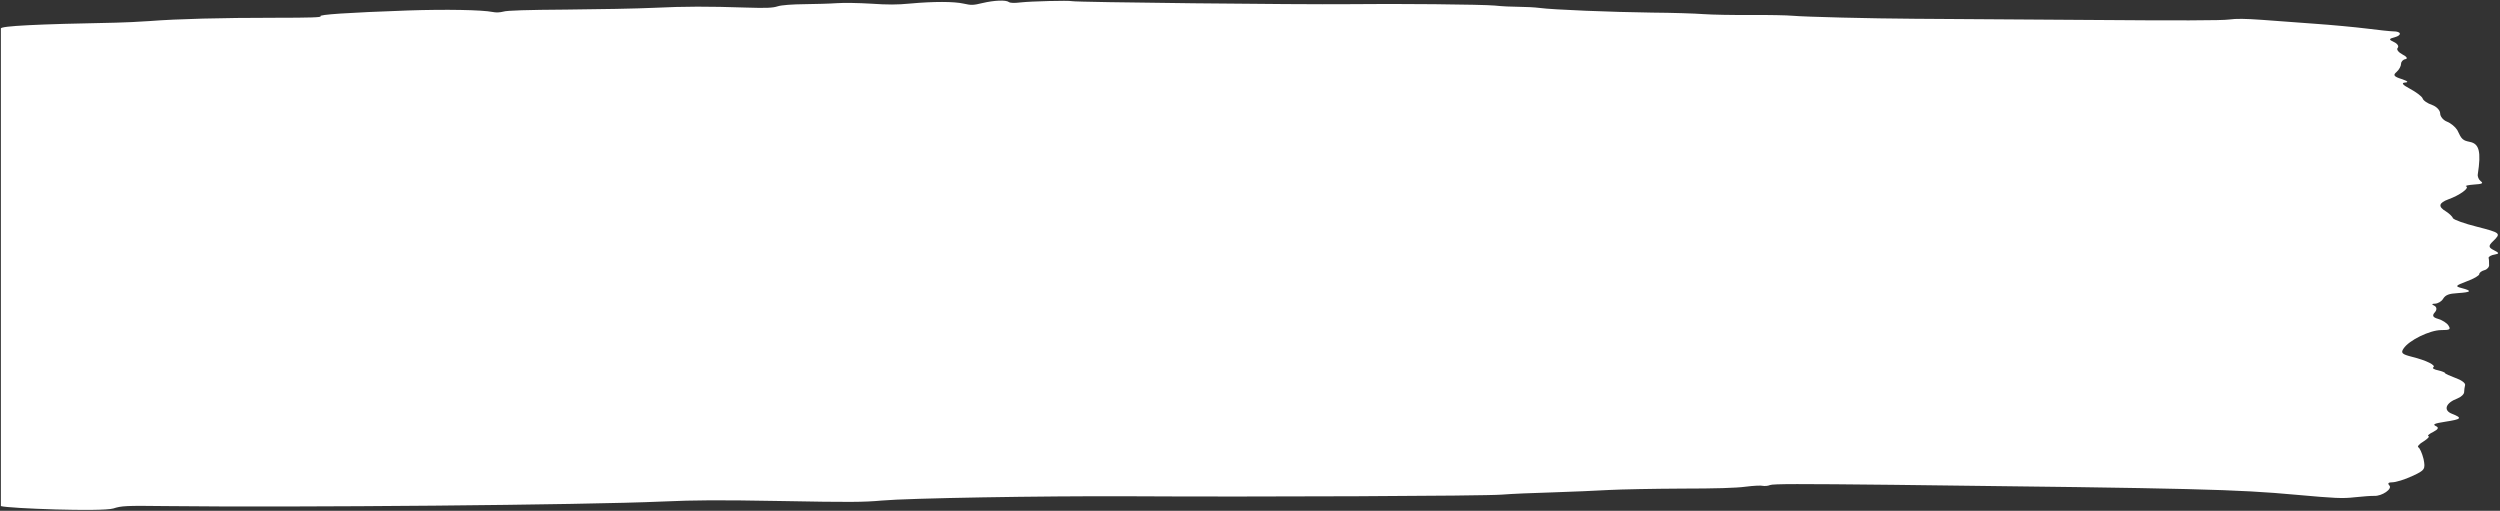 <svg width="1111" height="227" viewBox="0 0 1111 227" fill="none" xmlns="http://www.w3.org/2000/svg">
<rect x="0" y="0" width="1111" height="227" fill="#333333" stroke="none"/>
<path d="M598.884 1.857C577.812 2.081 478.316 1.019 476.361 0.516C475.058 0.125 457.896 0.572 453.551 1.075C450.727 1.41 448.989 1.354 448.337 0.907C447.034 -0.099 441.82 0.125 436.607 1.354C432.479 2.361 431.61 2.361 428.351 1.634C424.007 0.628 414.883 0.628 404.455 1.578C398.59 2.137 394.679 2.137 387.076 1.634C381.645 1.298 374.911 1.187 371.869 1.41C368.828 1.634 362.311 1.802 357.531 1.857C352.101 1.913 347.321 2.249 345.583 2.808C343.411 3.534 340.37 3.646 331.68 3.367C314.518 2.808 304.525 2.808 290.405 3.479C283.236 3.814 265.857 4.149 251.736 4.261C234.357 4.373 225.233 4.652 223.712 5.156C222.192 5.547 220.454 5.659 218.933 5.323C214.154 4.373 198.078 4.093 181.351 4.652C154.413 5.603 141.379 6.497 142.465 7.224C143.117 7.727 137.903 7.895 122.479 7.895C98.148 7.895 79.031 8.398 66.649 9.348C61.869 9.684 54.918 10.019 51.442 10.075C15.815 10.746 0.391 11.55 0.391 12.646V224.901C3.649 225.963 45.359 227.472 50.356 225.963C54.049 224.789 55.787 224.677 73.6 224.901C131.82 225.572 260.643 224.398 294.098 222.888C309.739 222.218 318.429 222.162 347.756 222.665C377.517 223.224 383.817 223.168 391.855 222.441C403.586 221.379 463.11 220.373 501.126 220.541C558.912 220.876 659.711 220.429 667.314 219.814C671.442 219.479 681.652 219.031 690.124 218.808C698.379 218.528 709.676 218.081 715.107 217.746C720.538 217.466 734.876 217.187 747.258 217.131C762.465 217.131 771.589 216.851 775.717 216.292C779.192 215.845 782.668 215.677 783.32 215.901C784.189 216.069 785.71 215.957 786.578 215.565C787.882 215.006 799.178 215.006 841.323 215.454C977.097 217.019 993.825 217.466 1020.33 219.87C1037.71 221.435 1040.97 221.603 1046.4 220.988C1050.09 220.597 1054 220.317 1055.09 220.373C1058.56 220.541 1063.34 217.242 1061.82 215.733C1060.95 214.783 1061.39 214.336 1063.12 214.336C1064.64 214.336 1068.77 213.106 1072.03 211.541C1077.68 208.969 1077.9 208.466 1077.03 203.994C1076.38 201.367 1075.29 198.963 1074.64 198.739C1074.2 198.46 1075.07 197.286 1077.03 196.168C1078.76 195.05 1079.85 193.988 1079.2 193.82C1078.55 193.652 1079.63 192.758 1081.37 191.92C1083.54 190.802 1083.98 189.963 1082.46 189.348C1080.94 188.565 1081.81 188.174 1086.8 187.392C1093.97 186.274 1094.41 185.77 1089.63 183.87C1085.72 182.361 1086.8 179.062 1092.02 177.106C1093.75 176.435 1095.06 175.149 1095.06 174.255C1095.06 173.416 1095.28 171.963 1095.49 171.124C1095.71 170.23 1093.75 168.833 1091.15 167.938C1088.76 167.044 1086.59 166.093 1086.59 165.814C1086.59 165.534 1085.28 164.975 1083.54 164.584C1081.81 164.249 1080.72 163.634 1081.37 163.242C1082.68 162.348 1078.33 160.168 1071.81 158.547C1067.47 157.429 1066.82 156.87 1068.12 154.913C1070.51 151.224 1079.85 146.696 1084.85 146.696C1088.76 146.696 1089.19 146.416 1088.11 144.683C1087.45 143.565 1085.28 142.224 1083.54 141.721C1081.15 141.05 1080.72 140.267 1082.02 138.814C1083.11 137.64 1082.89 136.41 1081.81 135.851C1080.5 135.292 1080.72 134.957 1082.02 134.957C1083.33 134.957 1085.06 133.951 1085.72 132.777C1086.8 131.044 1088.32 130.485 1092.23 130.261C1098.32 129.87 1098.75 129.255 1093.97 128.025C1090.93 127.242 1091.15 126.963 1096.14 125.062C1099.4 123.888 1101.79 122.435 1101.79 121.82C1101.79 121.149 1102.88 120.367 1104.18 120.031C1105.27 119.752 1106.35 118.578 1106.14 117.572C1106.14 116.51 1106.14 115.168 1105.92 114.609C1105.92 113.994 1107.22 113.323 1108.74 113.1C1110.7 112.764 1110.7 112.373 1108.31 111.199C1105.92 110.025 1105.7 109.298 1107.88 107.23C1111.57 103.652 1111.35 103.485 1100.71 100.746C1095.28 99.404 1090.5 97.671 1090.06 96.944C1089.84 96.162 1088.32 94.82 1087.02 93.982C1083.33 91.802 1083.76 90.18 1088.11 88.559C1093.1 86.77 1097.66 83.472 1095.93 82.802C1095.28 82.578 1097.01 82.187 1099.4 82.019C1103.1 81.795 1103.75 81.46 1102.44 80.51C1101.58 79.895 1100.92 78.441 1101.14 77.379C1102.66 67.485 1101.79 63.907 1097.66 63.069C1094.41 62.398 1093.97 62.007 1092.02 57.814C1091.15 56.416 1089.19 54.739 1087.45 54.069C1085.72 53.398 1084.41 51.721 1084.41 50.435C1084.41 49.093 1082.89 47.416 1080.94 46.69C1078.76 45.963 1076.81 44.621 1076.59 43.671C1076.16 42.721 1073.55 40.82 1070.94 39.423C1067.69 37.69 1067.03 36.851 1068.77 36.684C1070.51 36.572 1070.08 36.069 1067.25 35.118C1063.78 34 1063.34 33.385 1065.08 31.932C1066.17 30.982 1067.03 29.36 1067.03 28.354C1067.03 27.404 1067.9 26.454 1068.99 26.286C1070.08 26.062 1069.64 25.224 1067.69 24.218C1065.95 23.323 1064.86 21.982 1065.51 21.311C1066.17 20.64 1065.51 19.466 1063.99 18.739C1061.39 17.566 1061.6 17.23 1064.21 16.559C1067.47 15.665 1067.25 13.932 1063.56 13.932C1062.47 13.932 1057.04 13.373 1051.83 12.702C1046.4 12.031 1036.19 11.081 1029.02 10.578C1021.85 10.075 1011.2 9.292 1005.56 8.845C997.735 8.286 993.824 8.23 990.566 8.677C987.525 9.125 967.973 9.18 926.046 8.845C893.026 8.621 859.136 8.398 850.881 8.342C831.547 8.23 802.22 7.503 796.572 7C794.182 6.777 785.927 6.609 778.106 6.665C770.286 6.721 760.944 6.553 757.034 6.274C753.341 5.994 743.131 5.659 734.224 5.603C716.41 5.379 689.907 4.317 684.259 3.534C682.087 3.255 677.959 3.031 675.135 3.031C672.094 3.031 667.314 2.808 664.273 2.472C658.842 1.969 620.391 1.578 598.884 1.857Z" fill="white"/>
</svg>
